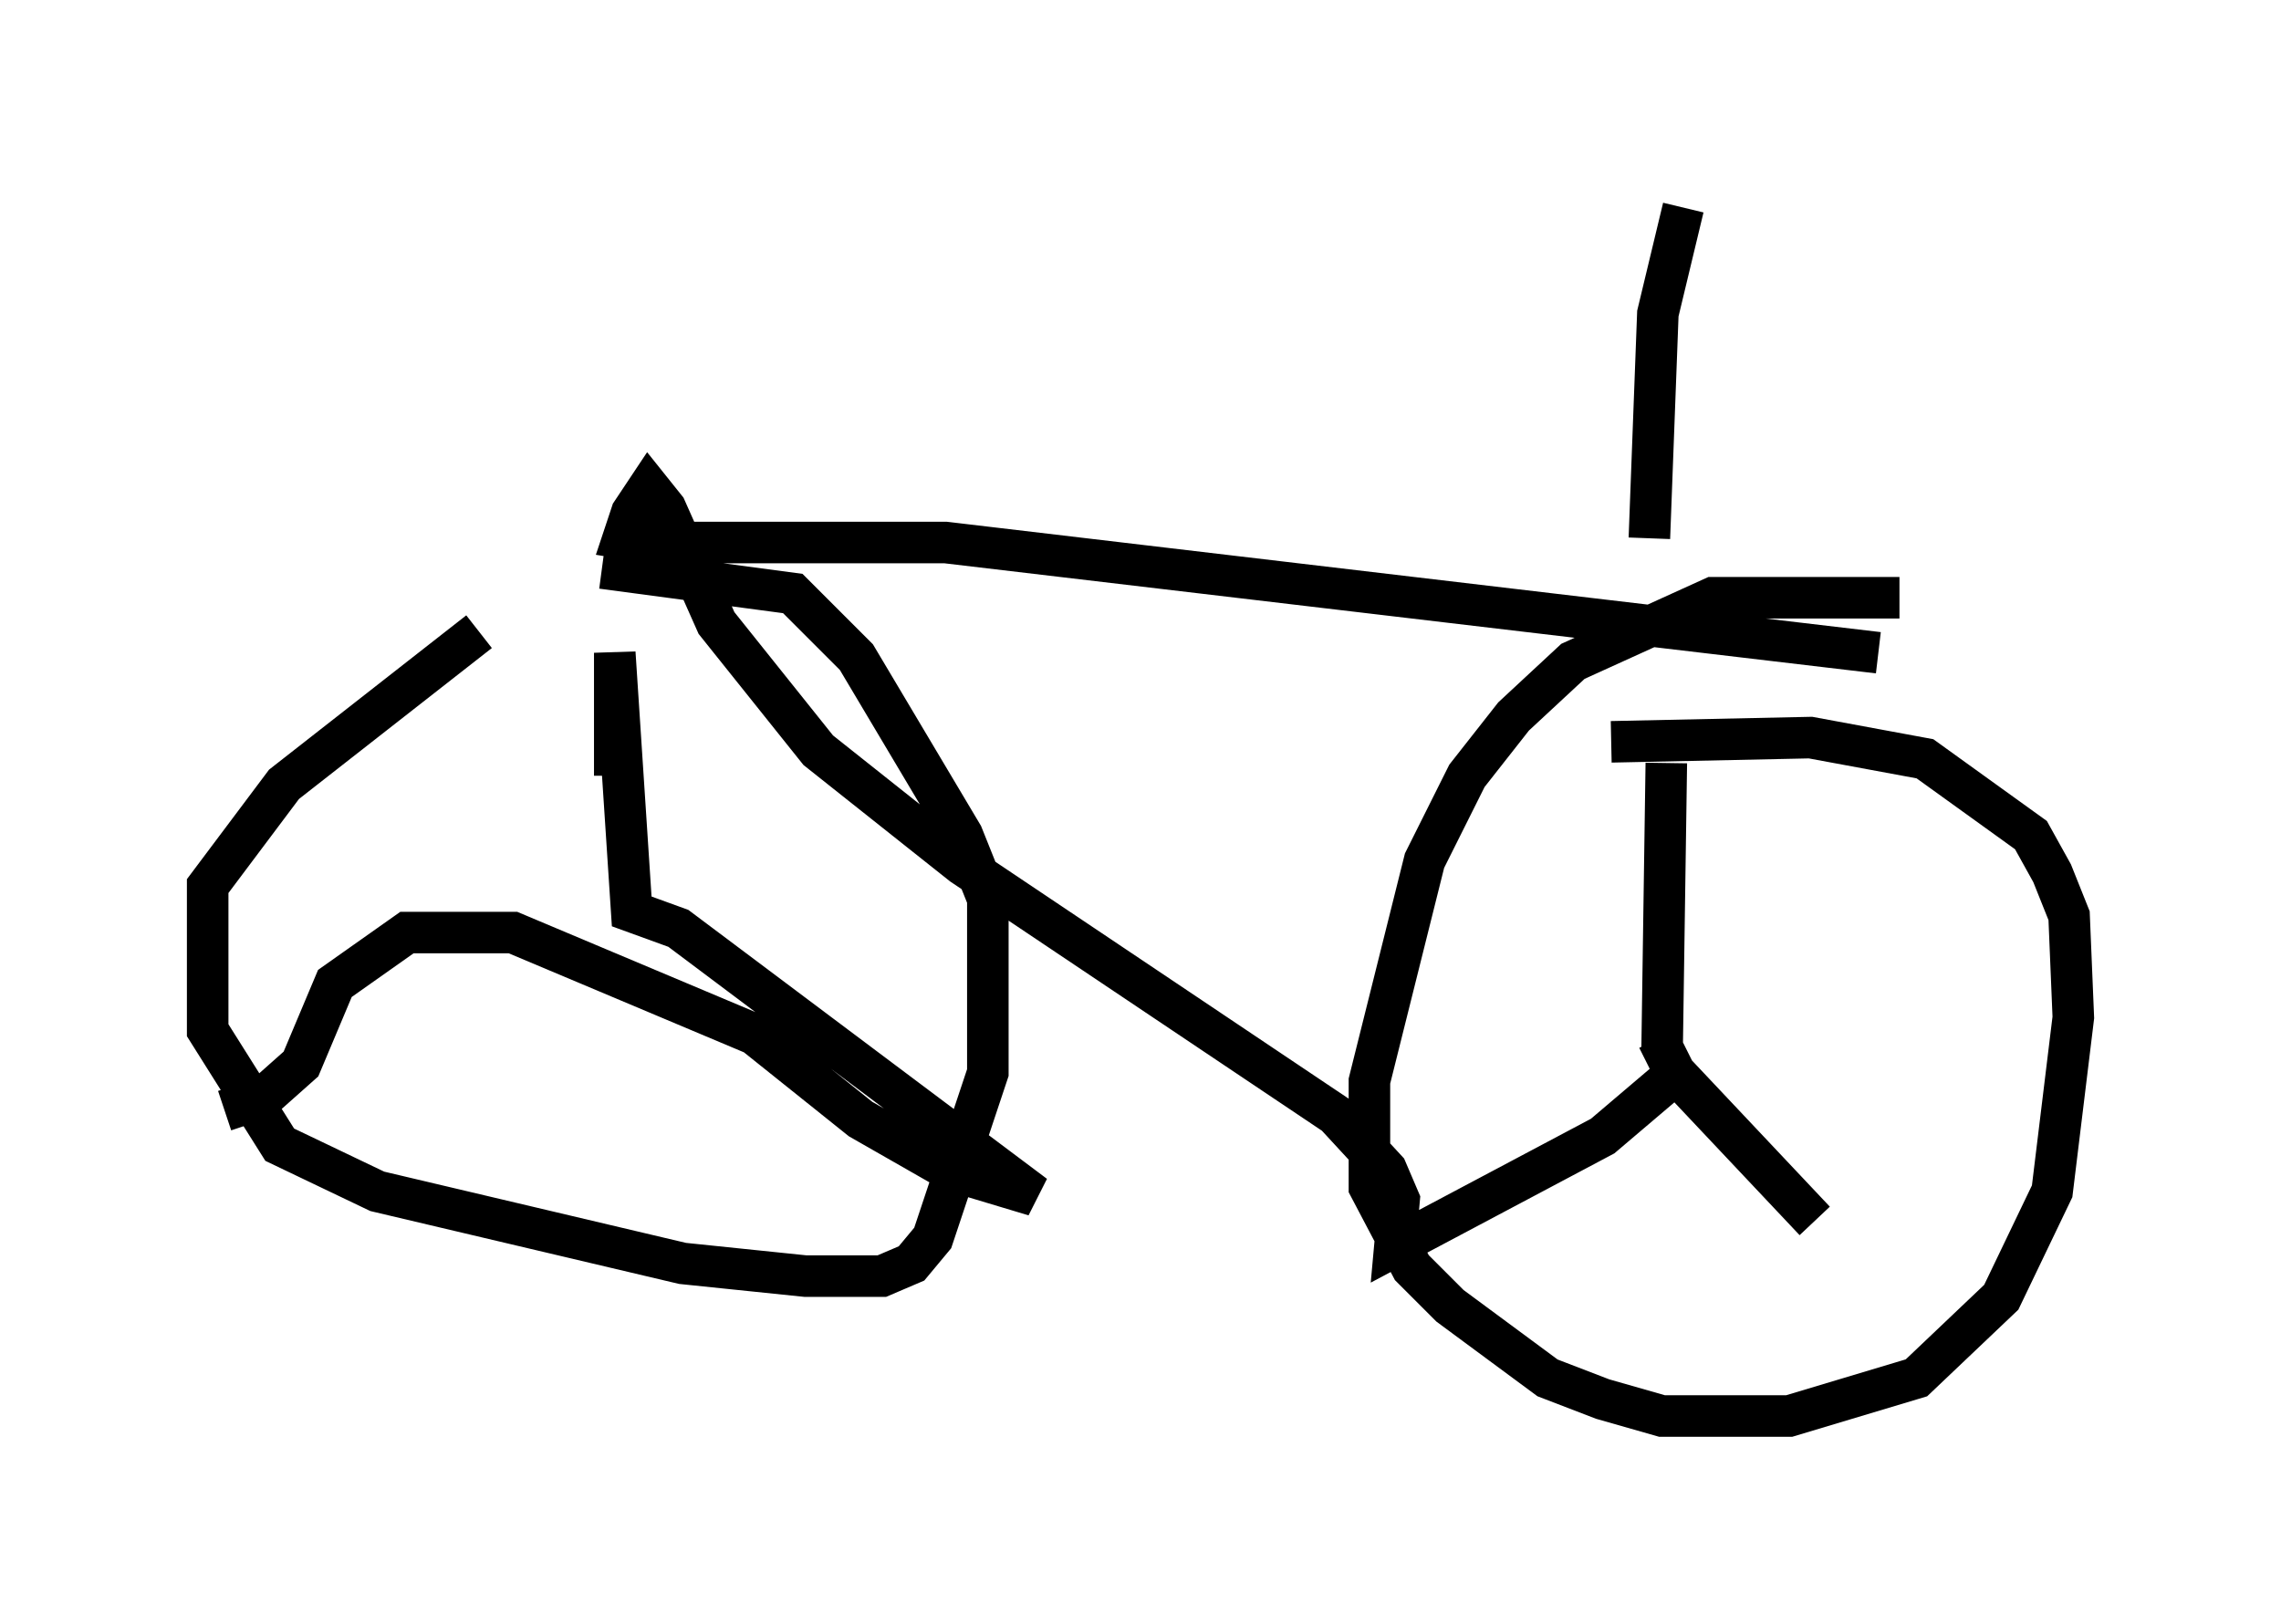 <?xml version="1.0" encoding="utf-8" ?>
<svg baseProfile="full" height="39.094" version="1.1" width="54.917" xmlns="http://www.w3.org/2000/svg" xmlns:ev="http://www.w3.org/2001/xml-events" xmlns:xlink="http://www.w3.org/1999/xlink"><defs /><rect fill="white" height="39.094" width="54.917" x="0" y="0" /><path d="M15.413, 13.167 m-3.879, 2.042 l-4.696, 3.675 -1.838, 2.45 l0.0, 3.471 1.735, 2.756 l2.348, 1.123 7.35, 1.735 l2.96, 0.306 1.838, 0.0 l0.715, -0.306 0.51, -0.613 l1.327, -3.981 0.0, -4.185 l-0.613, -1.531 -2.552, -4.288 l-1.531, -1.531 -4.594, -0.613 m31.238, 0.715 l-4.492, 0.0 -3.369, 1.531 l-1.429, 1.327 -1.123, 1.429 l-1.021, 2.042 -1.327, 5.308 l0.0, 2.552 1.021, 1.94 l0.919, 0.919 2.348, 1.735 l1.327, 0.51 1.429, 0.408 l3.063, 0.0 3.063, -0.919 l2.042, -1.94 1.225, -2.552 l0.51, -4.185 -0.102, -2.45 l-0.408, -1.021 -0.51, -0.919 l-2.552, -1.838 -2.756, -0.51 l-4.798, 0.102 m1.225, 7.452 l0.102, -6.942 m-0.204, 6.635 l0.408, 0.817 3.369, 3.573 m-28.89, -10.719 l0.0, -2.96 0.408, 6.227 l1.123, 0.408 8.575, 6.431 l-2.042, -0.613 -2.144, -1.225 l-2.552, -2.042 -5.819, -2.45 l-2.552, 0.0 -1.735, 1.225 l-0.817, 1.94 -0.919, 0.817 l-0.919, 0.306 m35.219, -1.123 l-2.042, 1.735 -5.002, 2.654 l0.102, -1.123 -0.306, -0.715 l-1.225, -1.327 -8.983, -6.023 l-3.471, -2.756 -2.45, -3.063 l-1.225, -2.756 -0.408, -0.51 l-0.408, 0.613 -0.204, 0.613 l0.613, 0.102 7.146, 0.0 l22.459, 2.654 m-5.513, -2.756 l0.204, -5.41 0.613, -2.552 " fill="none" stroke="black" stroke-width="1" /></svg>